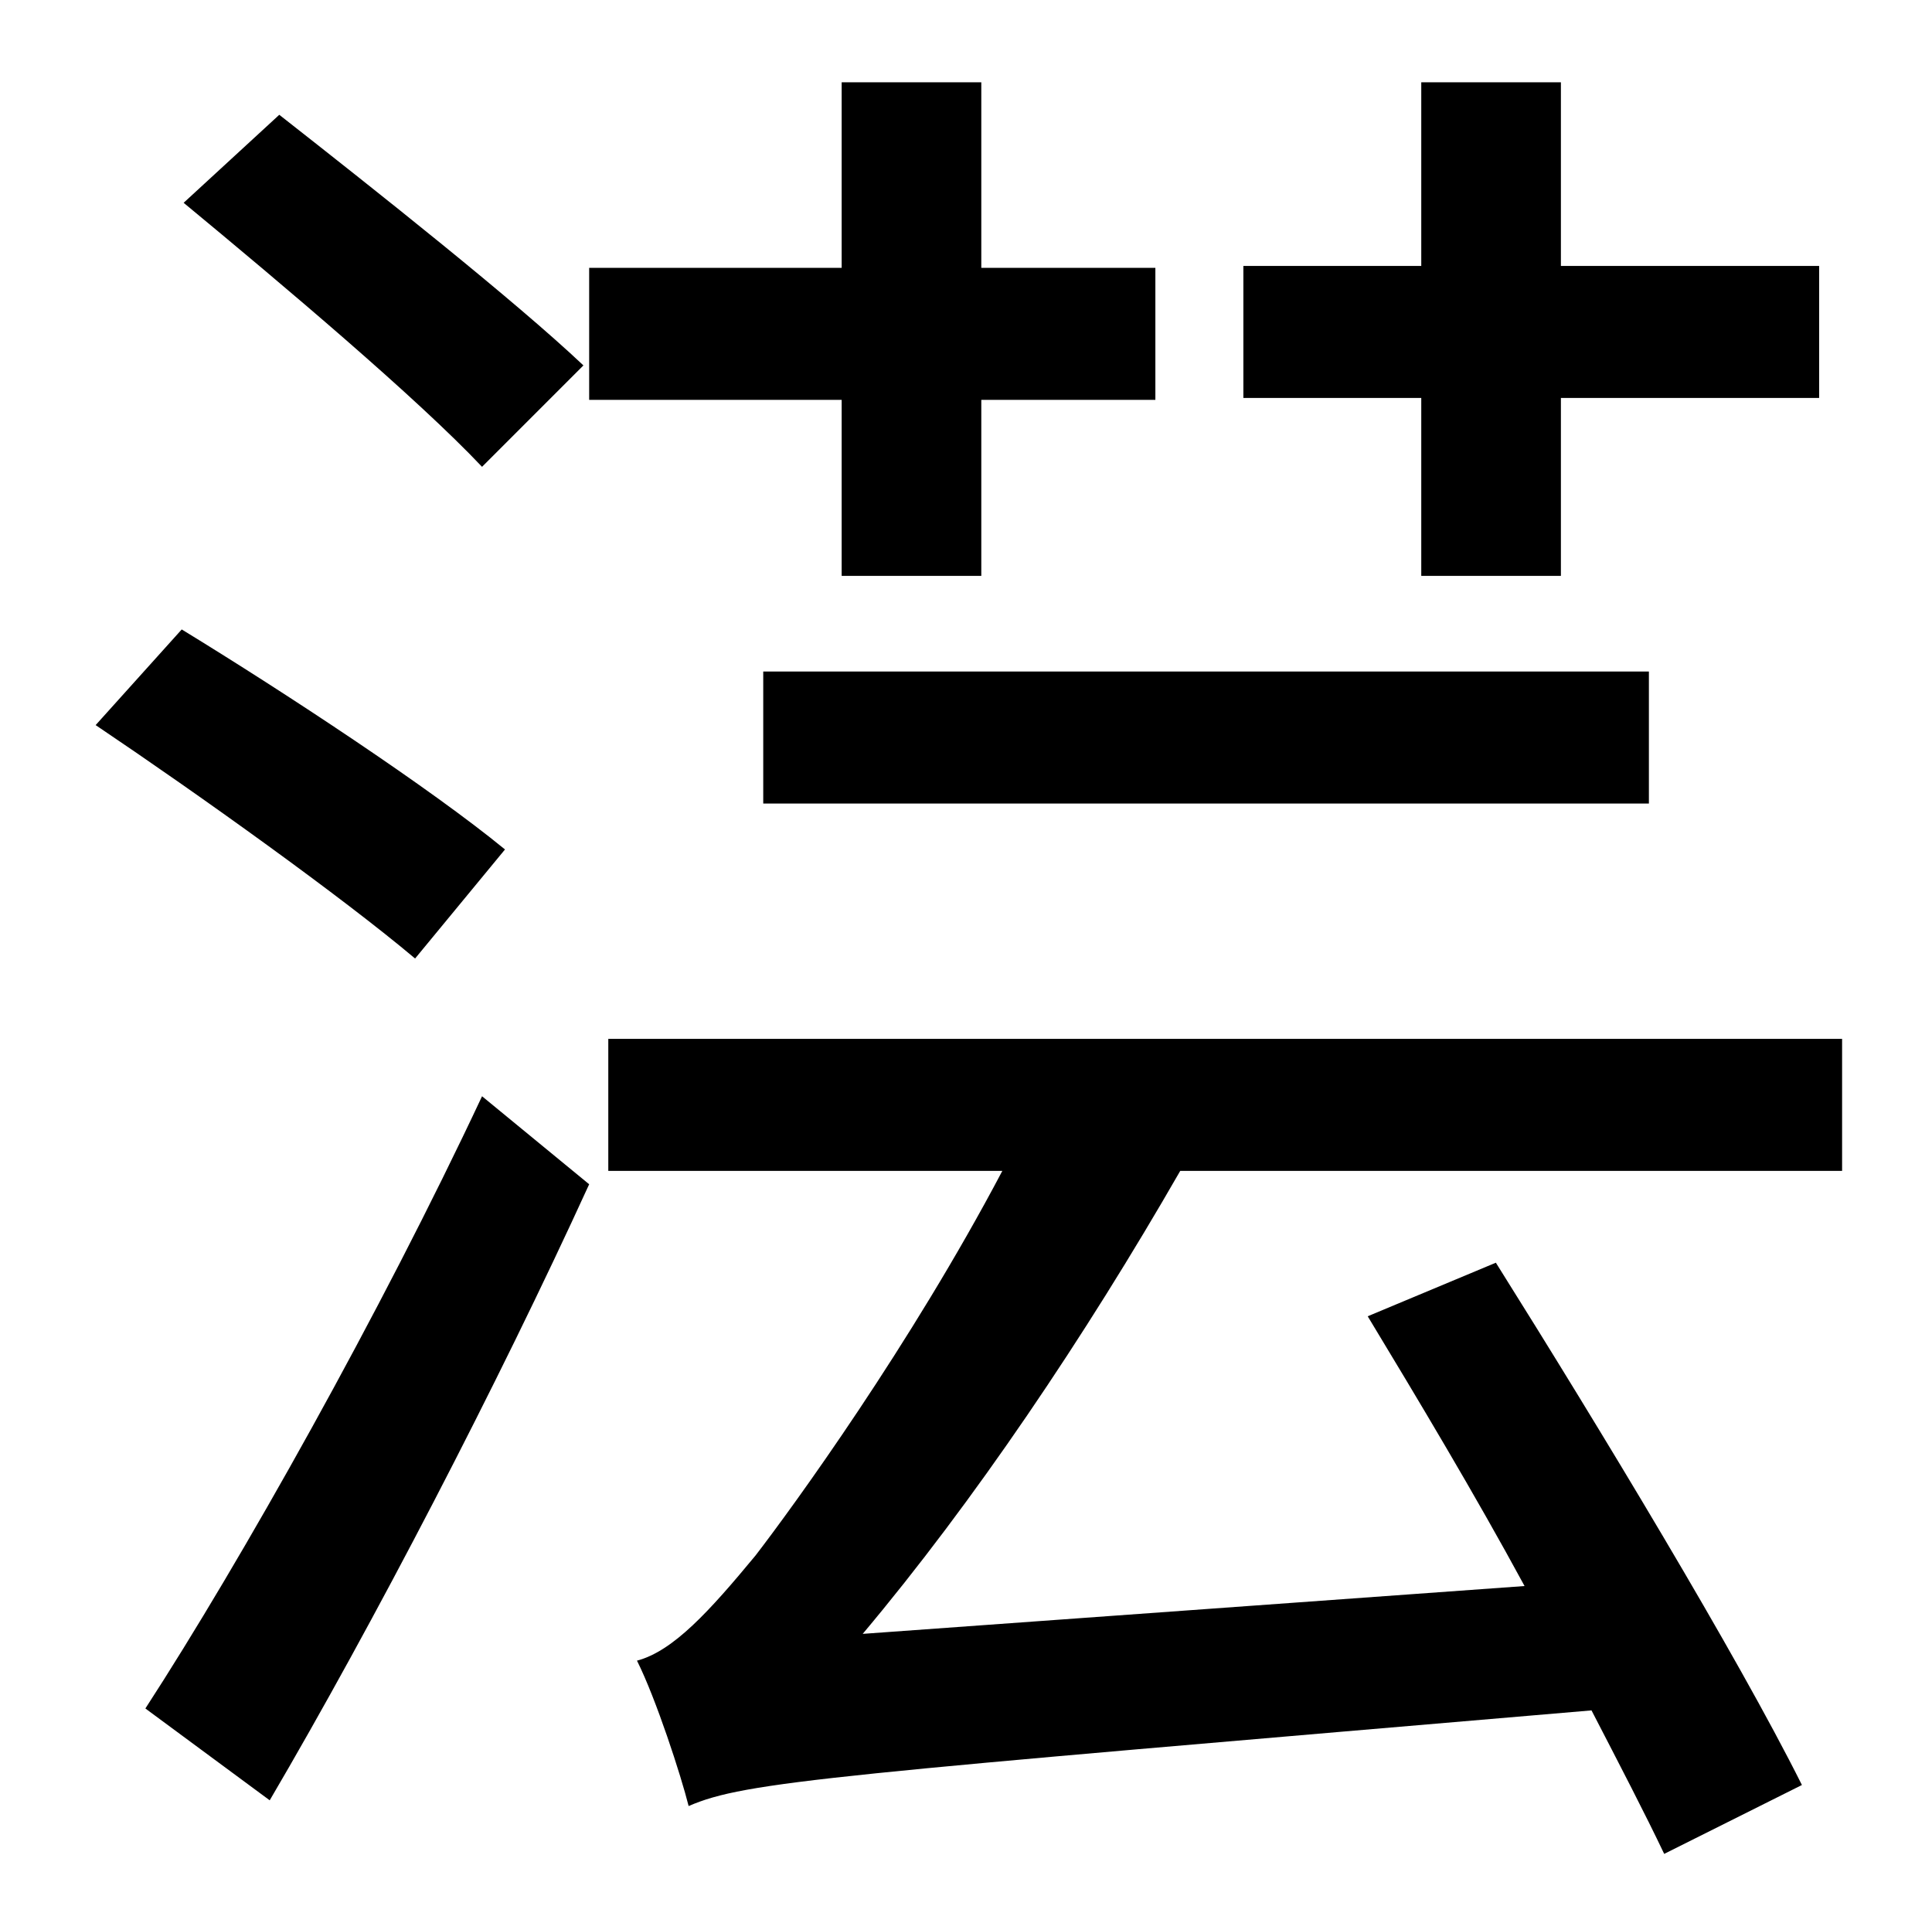 <?xml version="1.0" standalone="no"?>
<!DOCTYPE svg PUBLIC "-//W3C//DTD SVG 1.1//EN" "http://www.w3.org/Graphics/SVG/1.1/DTD/svg11.dtd" >
<svg xmlns="http://www.w3.org/2000/svg" xmlns:xlink="http://www.w3.org/1999/xlink" version="1.1" viewBox="-10 0 1010 1000">
   <path fill="currentColor"
d="M733 301v-93h-93v-69h93v-96h73v96h135v69h-135v93h-73zM389 420v-69h463v69h-463zM295 191l-53 53c-34 -36 -104 -95 -156 -138l50 -46c51 40 123 97 159 131zM254 444l-47 57c-38 -32 -112 -85 -167 -122l45 -50c54 33 130 83 169 115zM131 941l-65 -48
c50 -77 123 -207 176 -320l56 46c-48 105 -113 230 -167 322zM430 301v-92h-132v-69h132v-97h73v97h91v69h-91v92h-73zM953 612h-346c-50 87 -108 173 -166 242l346 -25c-26 -48 -56 -98 -82 -141l67 -28c54 86 126 205 160 273l-72 36c-10 -21 -23 -46 -38 -75
c-398 34 -442 37 -472 50c-4 -16 -17 -56 -27 -76c19 -5 38 -26 62 -55c20 -26 81 -110 129 -201h-206v-69h645v69z" />
</svg>
